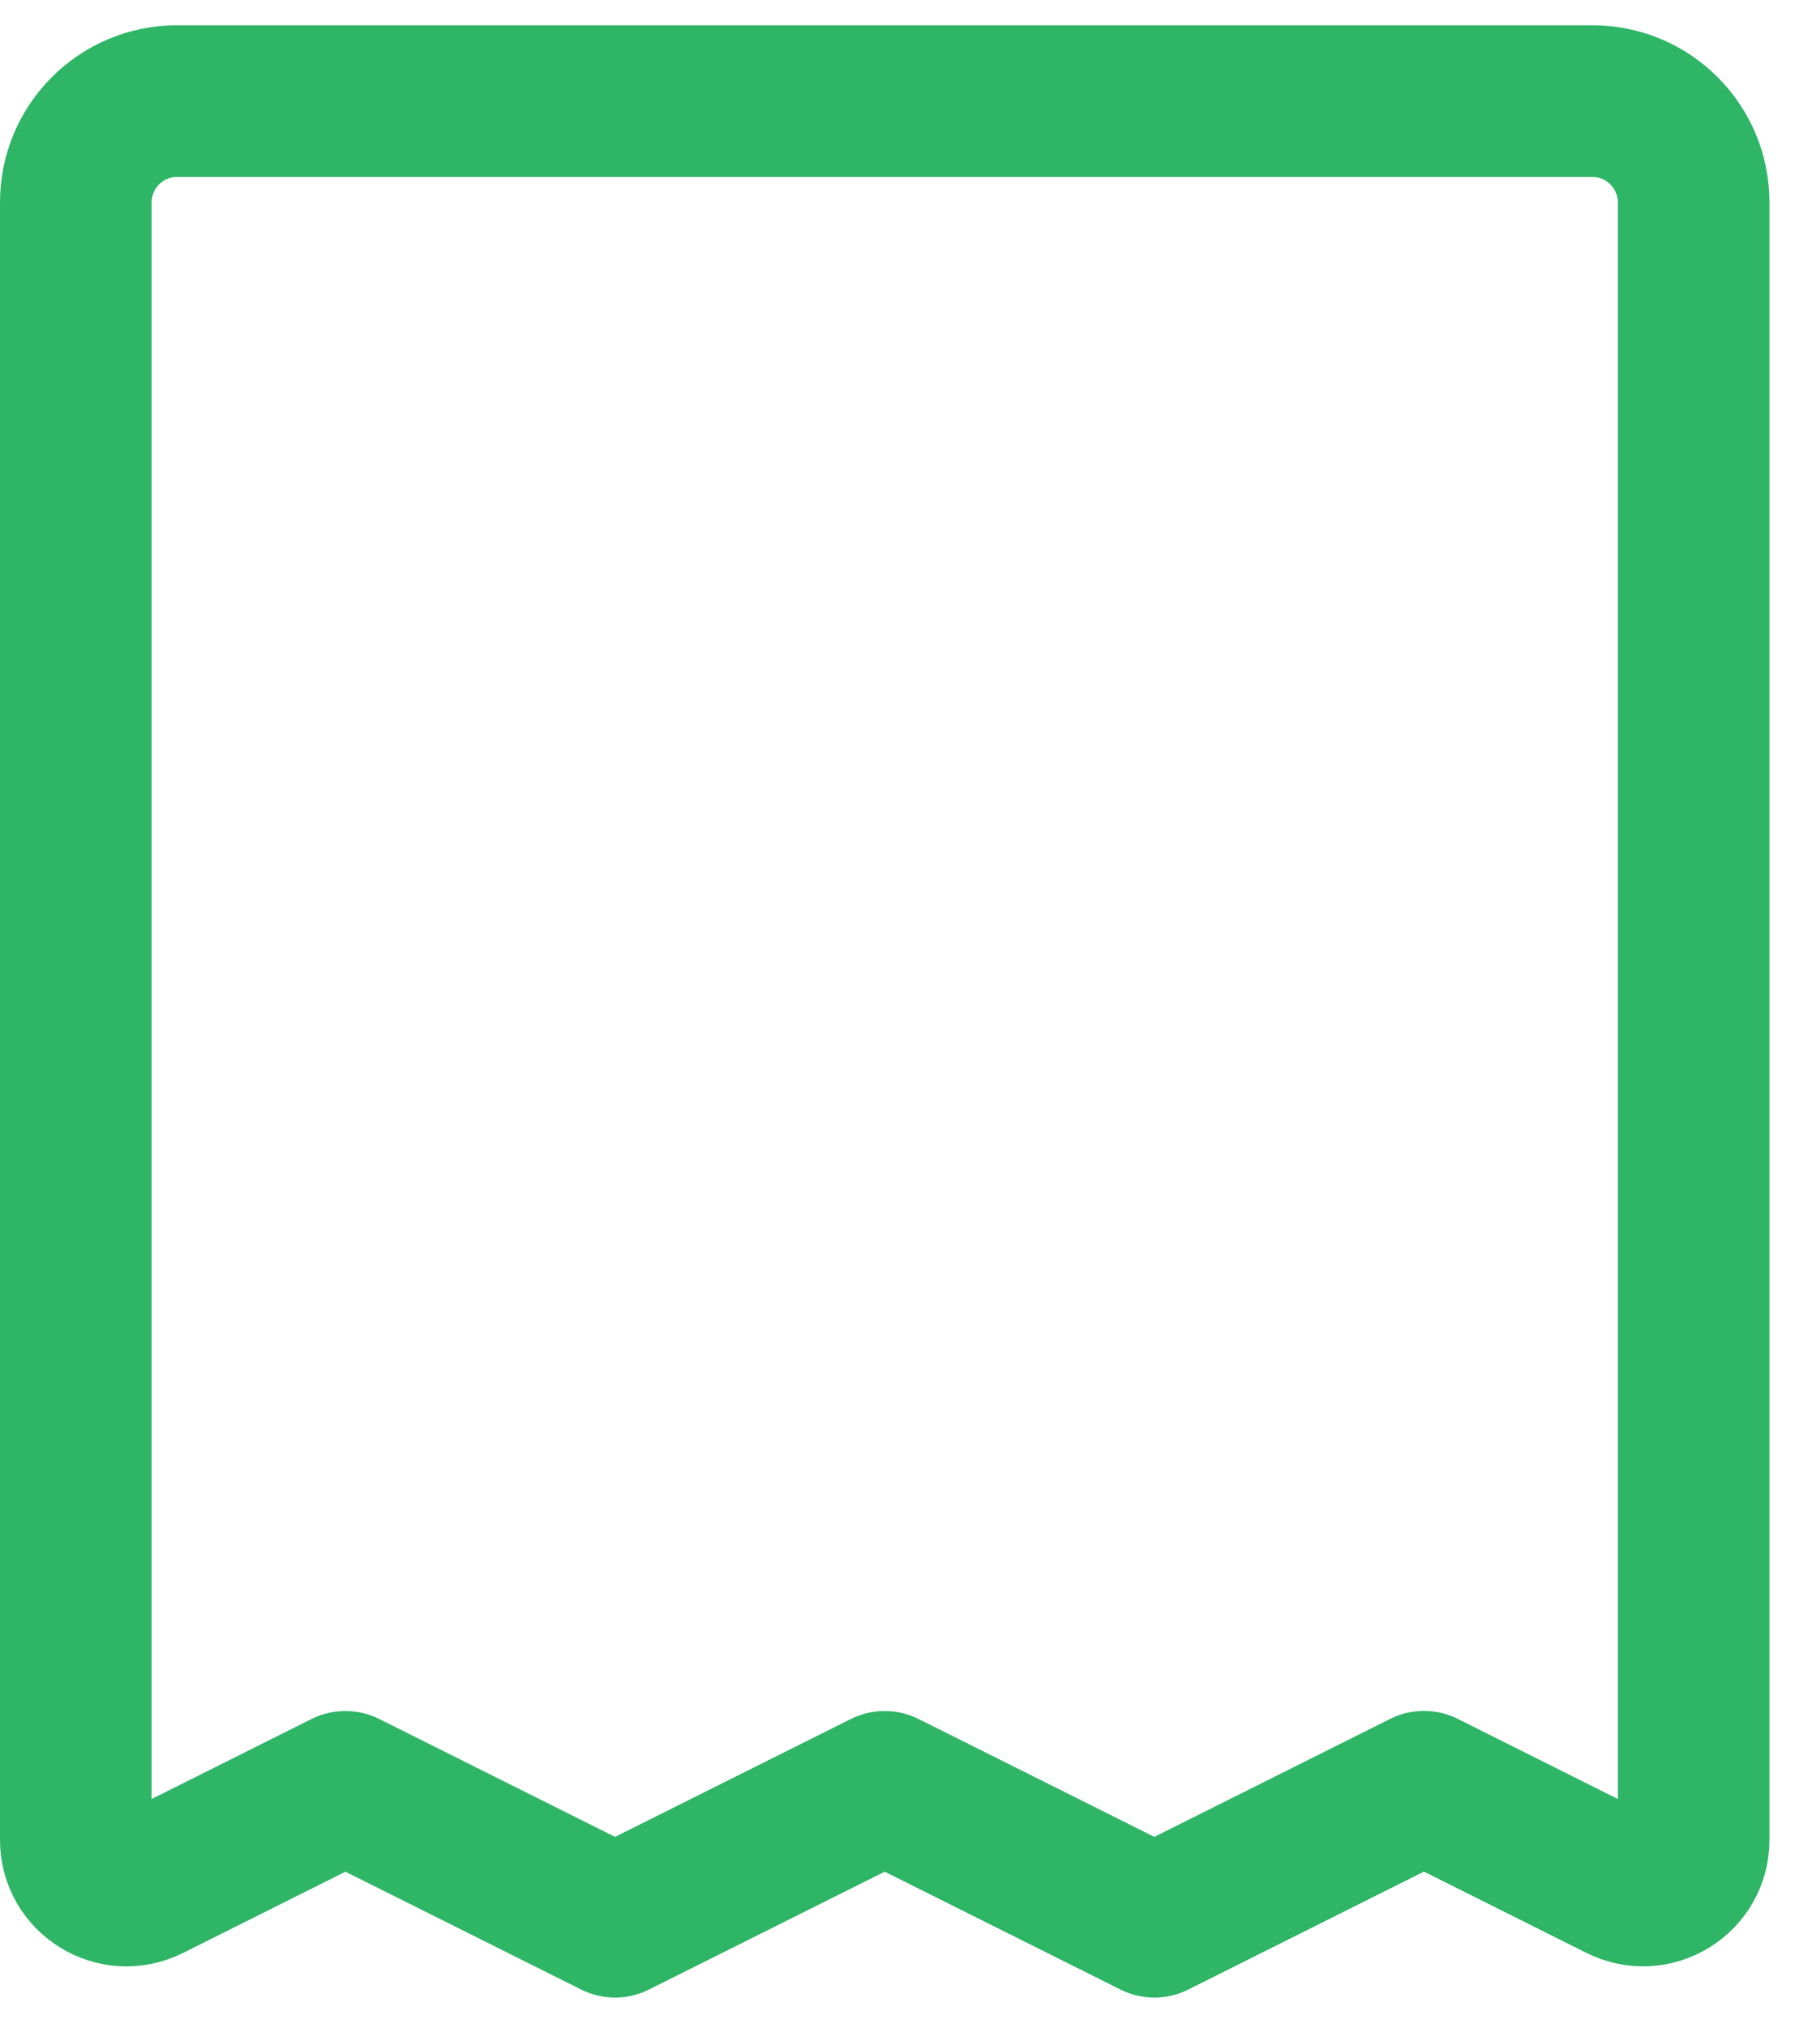 <svg width="18" height="20" viewBox="0 0 18 20" fill="none" xmlns="http://www.w3.org/2000/svg">
<path fill-rule="evenodd" clip-rule="evenodd" d="M0.75 18.191V2C0.75 1.448 1.198 1 1.75 1H15.75C16.302 1 16.75 1.448 16.75 2V18.191C16.75 18.563 16.359 18.804 16.026 18.638L14.083 17.666L11.417 19L8.75 17.667L6.083 19L3.416 17.667L1.473 18.639C1.141 18.804 0.75 18.563 0.75 18.191Z" stroke="#2EB565" stroke-width="1.5" stroke-linecap="round" stroke-linejoin="round"/>
</svg>
